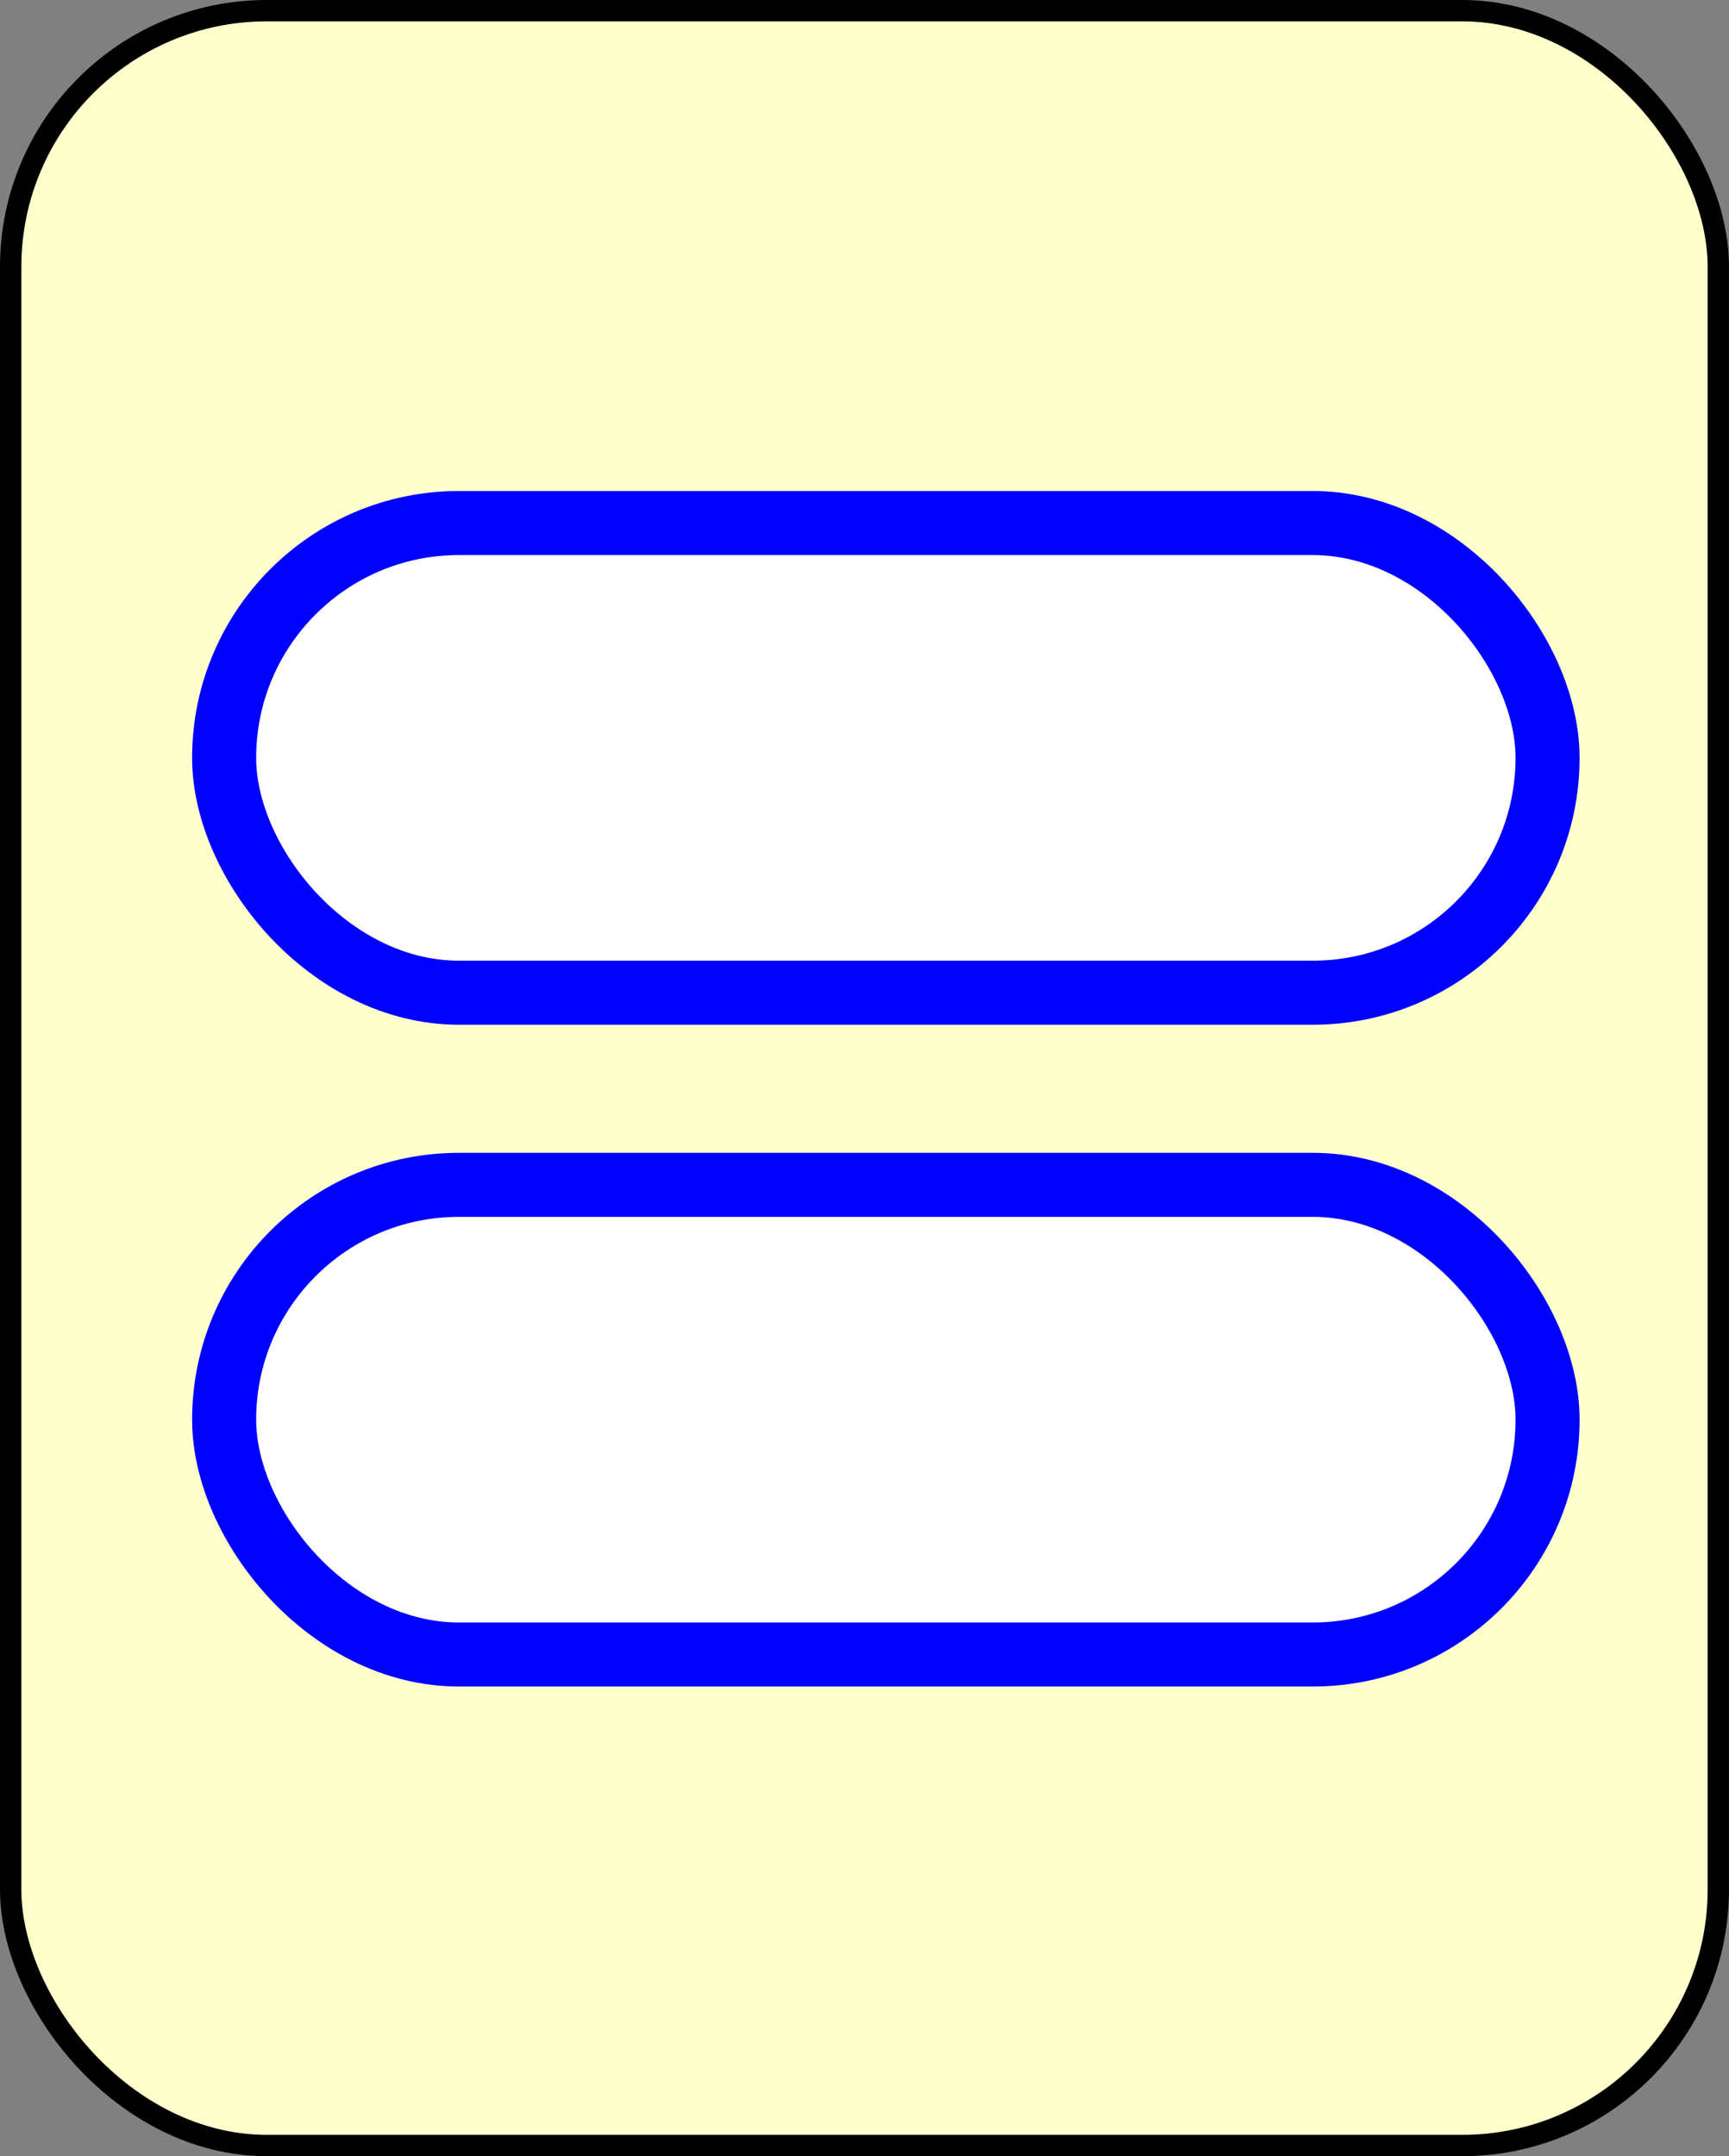 <!DOCTYPE svg PUBLIC "-//W3C//DTD SVG 1.1//EN" "http://www.w3.org/Graphics/SVG/1.1/DTD/svg11.dtd">
<svg xmlns="http://www.w3.org/2000/svg" xmlns:xlink="http://www.w3.org/1999/xlink" width="81px" height="101px" version="1.1" content="&lt;mxfile userAgent=&quot;Mozilla/5.0 (X11; Linux x86_64) AppleWebKit/537.36 (KHTML, like Gecko) Chrome/58.0.303.110 Safari/537.36&quot; version=&quot;7.6.1&quot; editor=&quot;www.draw.io&quot; type=&quot;google&quot;&gt;&lt;diagram&gt;7VVNU4MwEP013IEUrNei6MVTD55j2EKmgWXSVKi/3gAbCtLOdMZ6MwcmvP3I7nsb8FhSti+a18UbZqC80M9ajz15YbhePdpnB5wGIPLjAci1zAYoOANb+QUE+oQeZQaHmaNBVEbWc1BgVYEwM4xrjc3cbYdqfmrNc1gAW8HVEn2XmSmorfDhjL+CzAt3chBTwx9c7HONx4rO80K269dgLrnLRY0eCp5hM4HYs8cSjWiGXdkmoDpqHW1DXHrFOtatoTK3BIRDwCdXR3AV93WZk+Oi7wY6/8Bjm6aQBrY1F521seJbrDClIvPBaNxDggp1H838fo0Wx2bnu5NKTTxTu5LE4lQSaAPt1baCkSw7g4AlGH2yLhQQuwGk+QtiStFM1CQJiqmQPoGcBigfU59JtBvi8TKn7N6cuhnpaBRYSkH7i2Sn6YJsdpns3jPXPJOWVWersLJVbLgWdCsj/06SRD8kWUcLSeJwKYlj7zeKrP4VuUERe0v+ShH7ev6m9bbJf4M9fwM=&lt;/diagram&gt;&lt;/mxfile&gt;" style="background-color: rgb(255, 255, 255);"><rect width="100%" height="100%" fill="#808080" stroke="none"/><defs/><g transform="translate(0.5,0.5)"><rect x="0" y="0" width="80" height="100" rx="12" ry="12" fill="#ffffcc" stroke="#000000" pointer-events="none"/><rect x="10" y="24" width="62" height="22" rx="11" ry="11" fill="#ffffff" stroke="#0000ff" stroke-width="3" pointer-events="none"/><rect x="10" y="55" width="62" height="22" rx="11" ry="11" fill="#ffffff" stroke="#0000ff" stroke-width="3" pointer-events="none"/></g></svg>